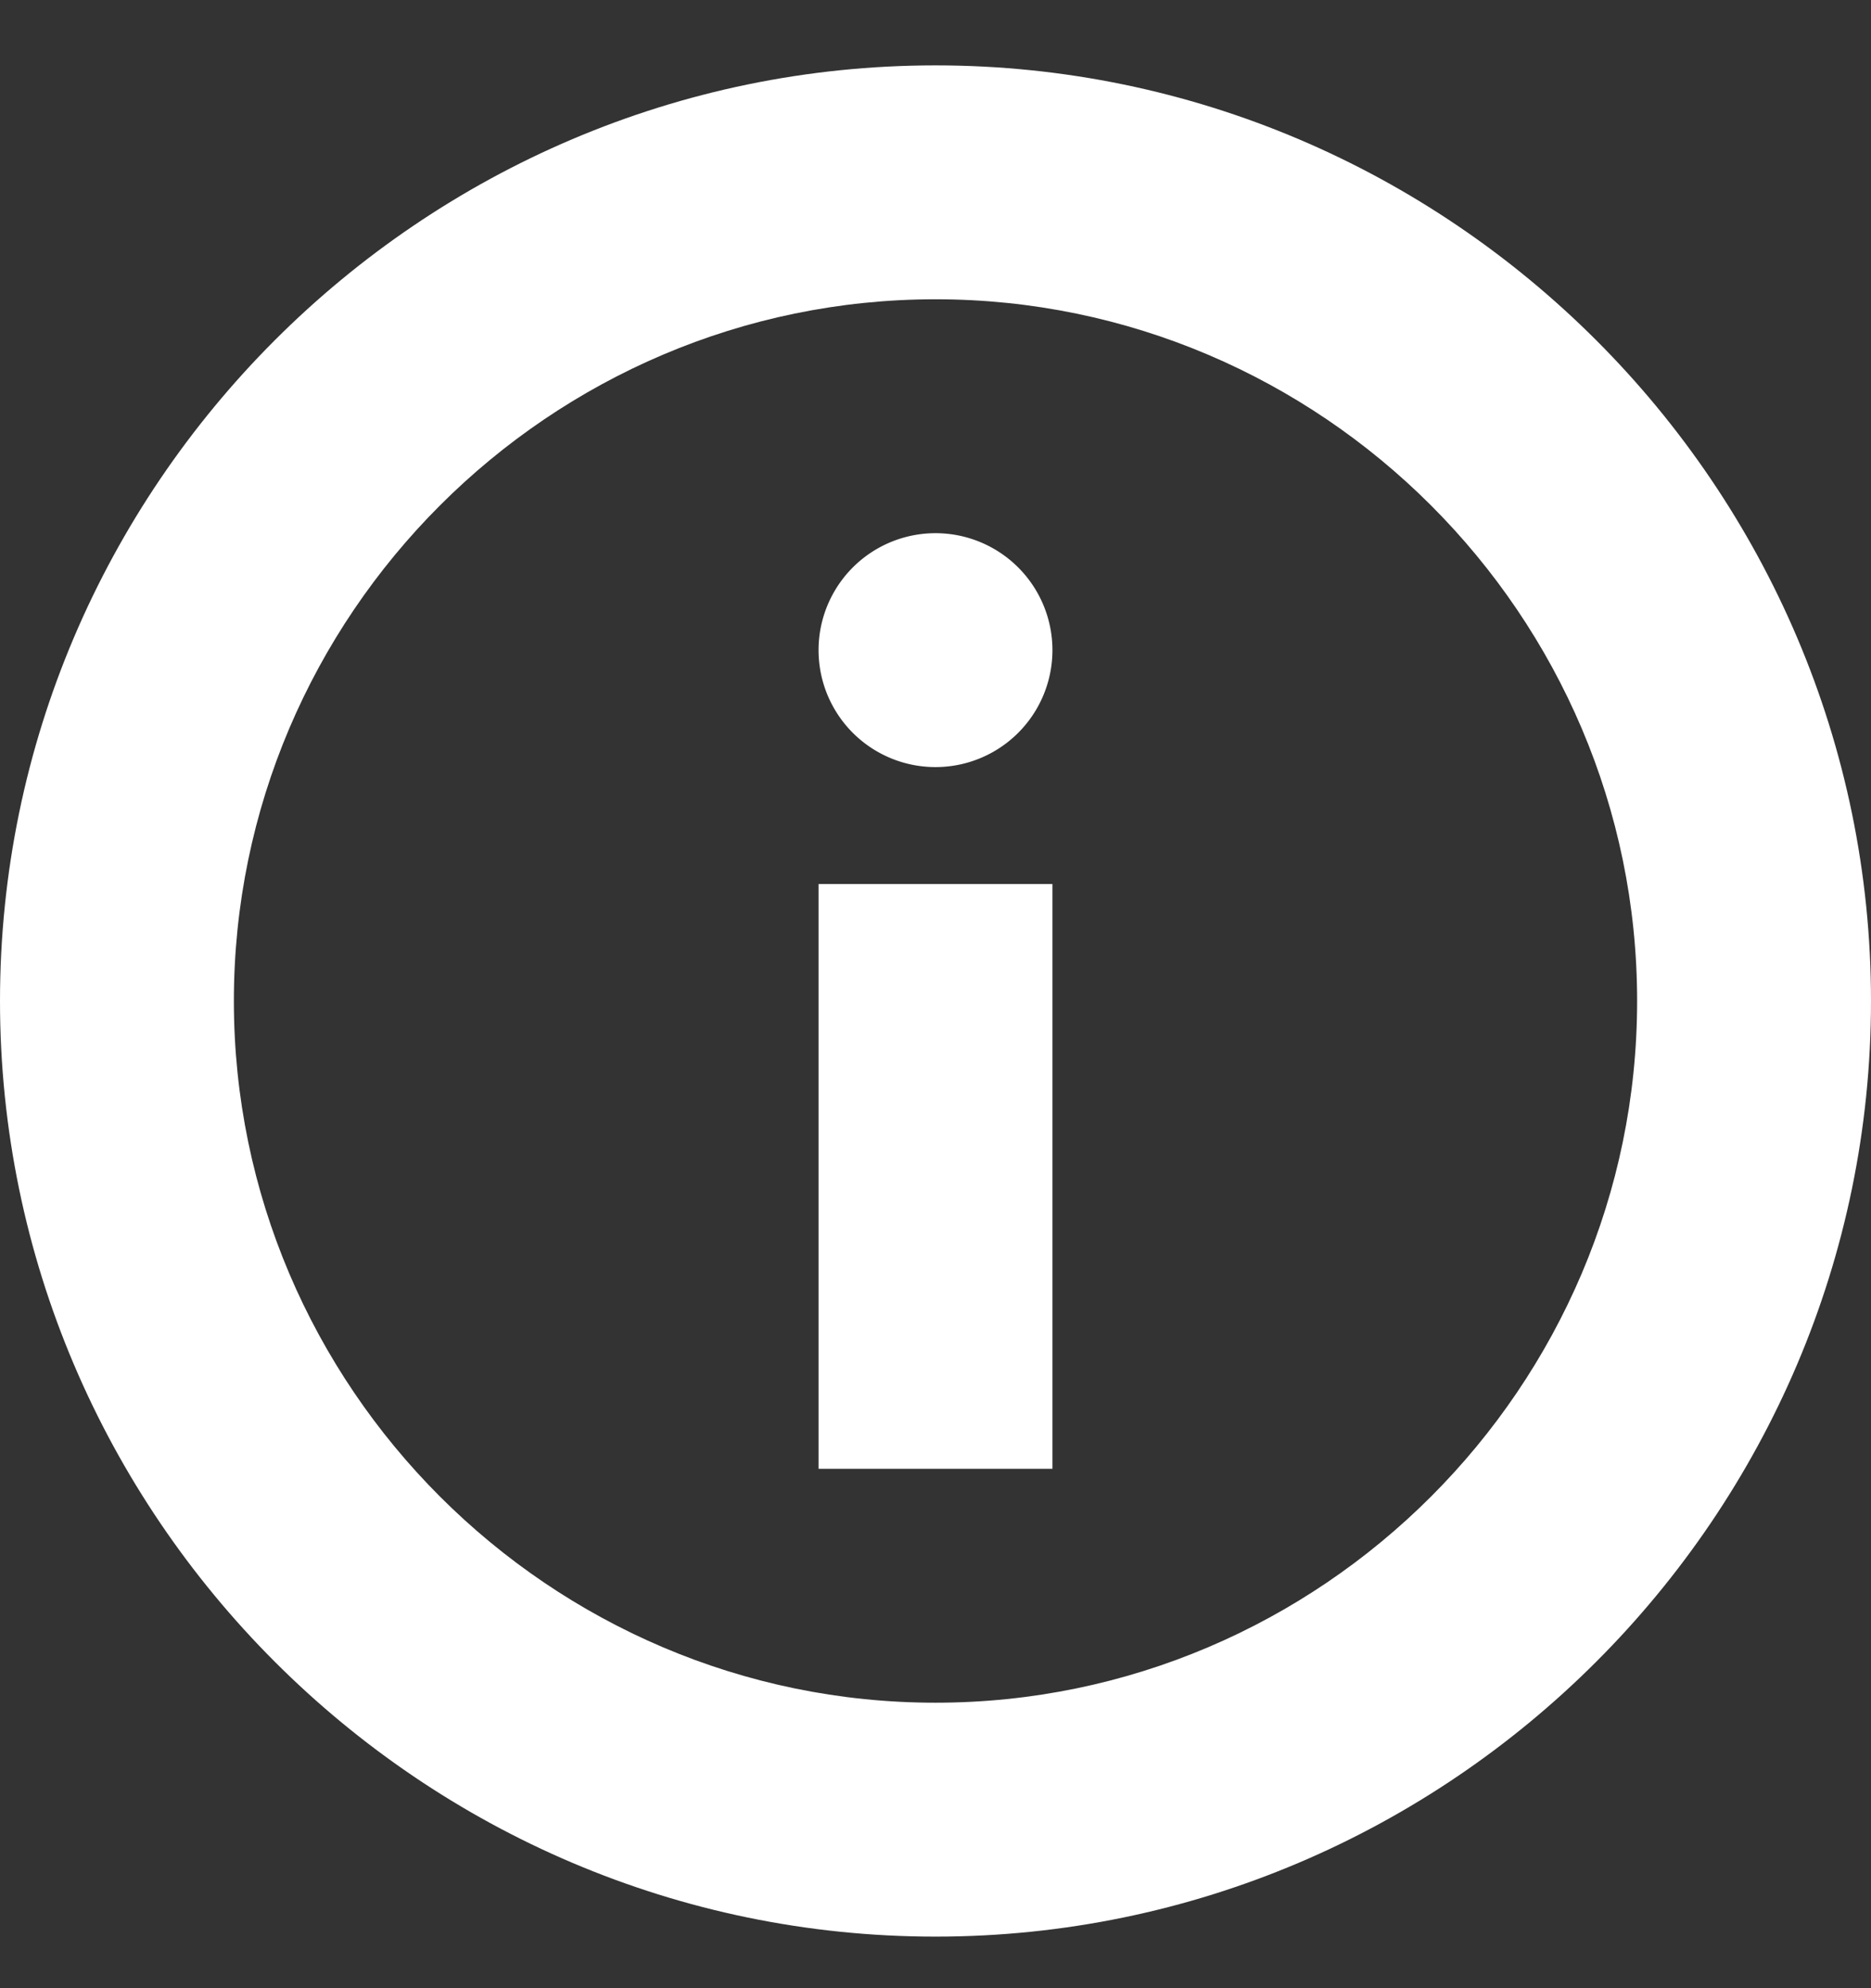 <svg width="16" height="17" fill="none" xmlns="http://www.w3.org/2000/svg"><rect width="100%" height="100%" fill="#333333" stroke="none"/><g clip-path="url(#info_svg__a)" fill="#fff"><path d="M8 .559c-4.4 0-8 3.6-8 8s3.6 8 8 8 8-3.6 8-8-3.6-8-8-8Zm0 14c-3.3 0-6-2.7-6-6s2.7-6 6-6 6 2.7 6 6-2.7 6-6 6Z"></path><path d="M9 7.559H7v5h2v-5ZM8 6.559a1 1 0 1 0 0-2 1 1 0 0 0 0 2Z"></path></g><defs><clipPath id="info_svg__a"><path fill="#fff" transform="translate(0 .559)" d="M0 0h16v16H0z"></path></clipPath></defs></svg>